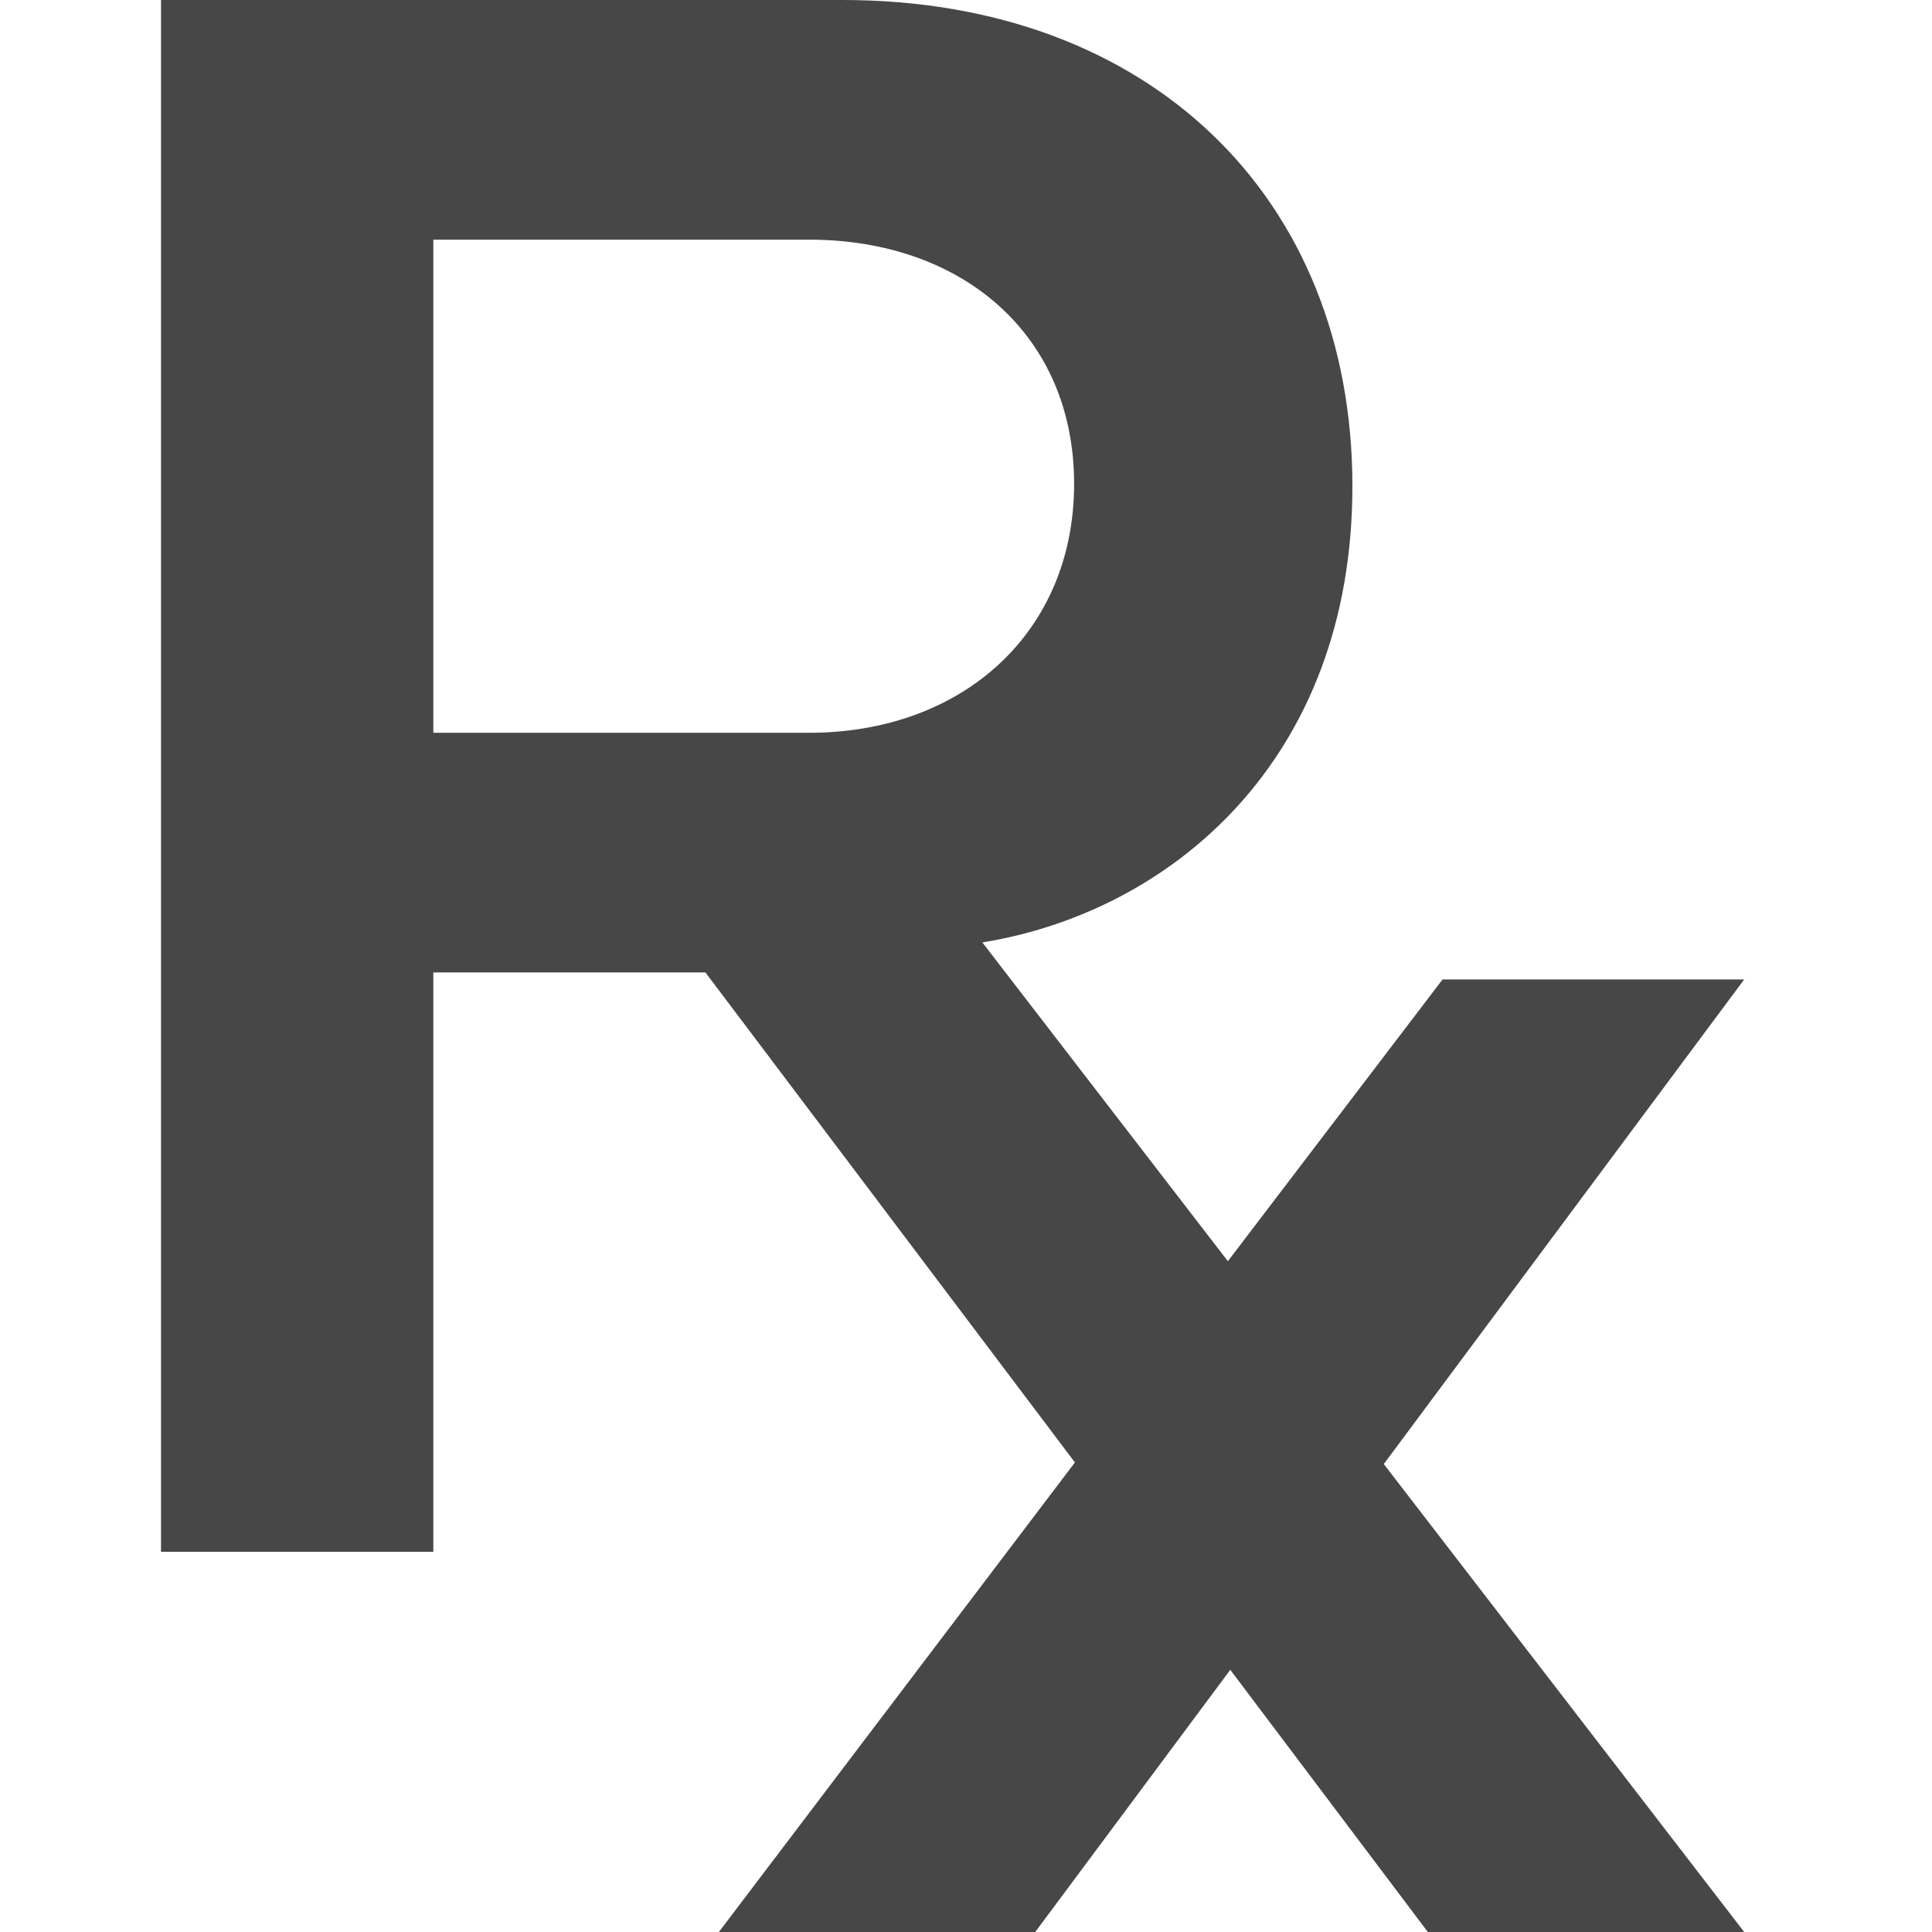 <?xml version="1.0" encoding="UTF-8"?>
<svg width="24px" height="24px" viewBox="0 0 24 24" version="1.1" xmlns="http://www.w3.org/2000/svg" xmlns:xlink="http://www.w3.org/1999/xlink">
    <title>Icon/Fill/prescription-pharmacy-fill</title>
    <g id="Icon/Fill/prescription-pharmacy-fill" stroke="none" stroke-width="1" fill="none" fill-rule="evenodd">
        <g id="Group" transform="translate(2, 0)" fill="#474747" fill-rule="nonzero">
            <path d="M19.667,12.167 L15.92,12.167 L13.253,15.667 L10.203,11.707 C12.537,11.33 14.8,9.45 14.8,6.04 C14.8,2.457 12.283,0 8.467,0 L0,0 L0,19.277 L3.383,19.277 L3.383,12.08 L6.763,12.08 L11.353,18.167 L6.93,24 L10.86,24 L13.283,20.743 L15.737,24 L19.667,24 L15.19,18.187 L19.667,12.167 Z M3.383,9.103 L3.383,2.977 L8.05,2.977 C9.957,2.977 11.343,4.163 11.343,6.01 C11.343,7.857 9.957,9.103 8.05,9.103 L3.383,9.103 Z" id="Shape"></path>
        </g>
    </g>
</svg>